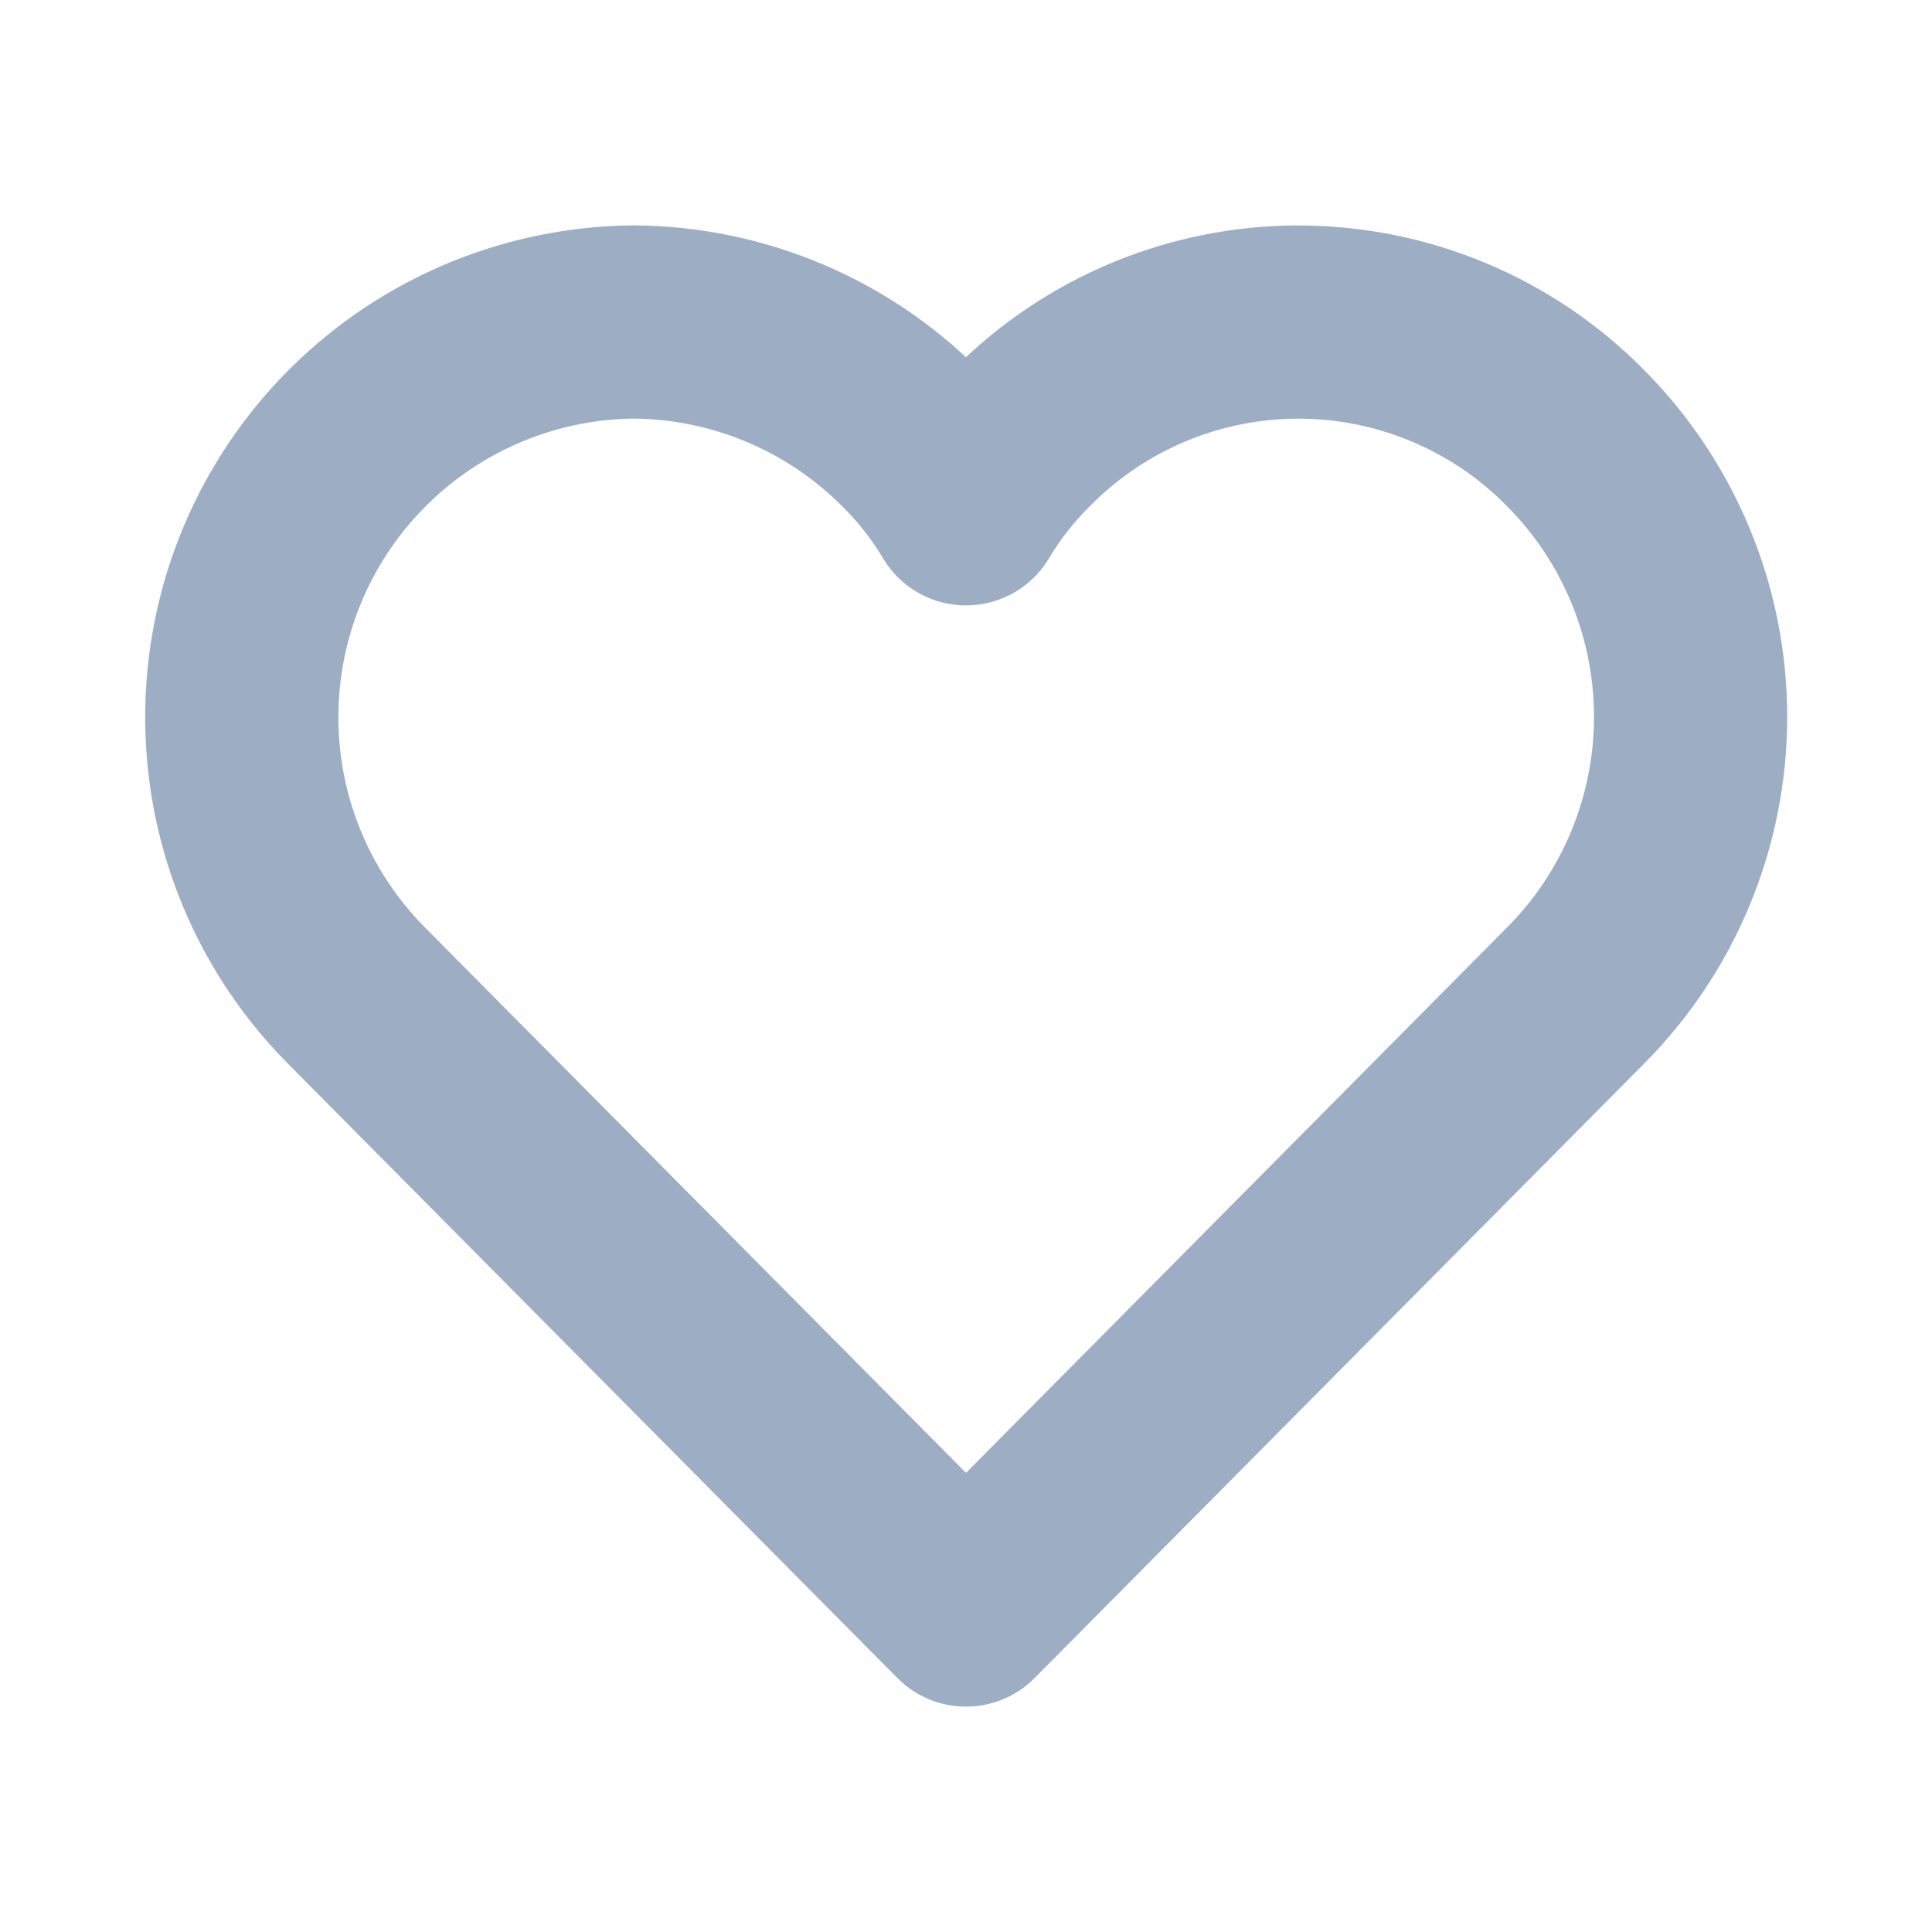 <svg width="20" height="20" viewBox="0 0 20 20" fill="none" xmlns="http://www.w3.org/2000/svg">
<path d="M16.308 4.533C17.072 5.3 17.501 6.339 17.501 7.421C17.501 8.503 17.072 9.542 16.308 10.308L10 16.667L3.692 10.308C3.124 9.737 2.738 9.011 2.581 8.222C2.425 7.432 2.504 6.614 2.81 5.869C3.116 5.125 3.635 4.487 4.302 4.036C4.968 3.585 5.753 3.341 6.558 3.333C7.635 3.34 8.665 3.771 9.425 4.533C9.647 4.753 9.84 4.999 10 5.267C10.16 4.999 10.353 4.753 10.575 4.533C10.95 4.153 11.396 3.852 11.888 3.646C12.38 3.44 12.908 3.334 13.442 3.334C13.975 3.334 14.503 3.44 14.995 3.646C15.488 3.852 15.934 4.153 16.308 4.533Z" stroke="#748CAB" stroke-opacity="0.7" stroke-width="2" stroke-linecap="round" stroke-linejoin="round"/>
</svg>
